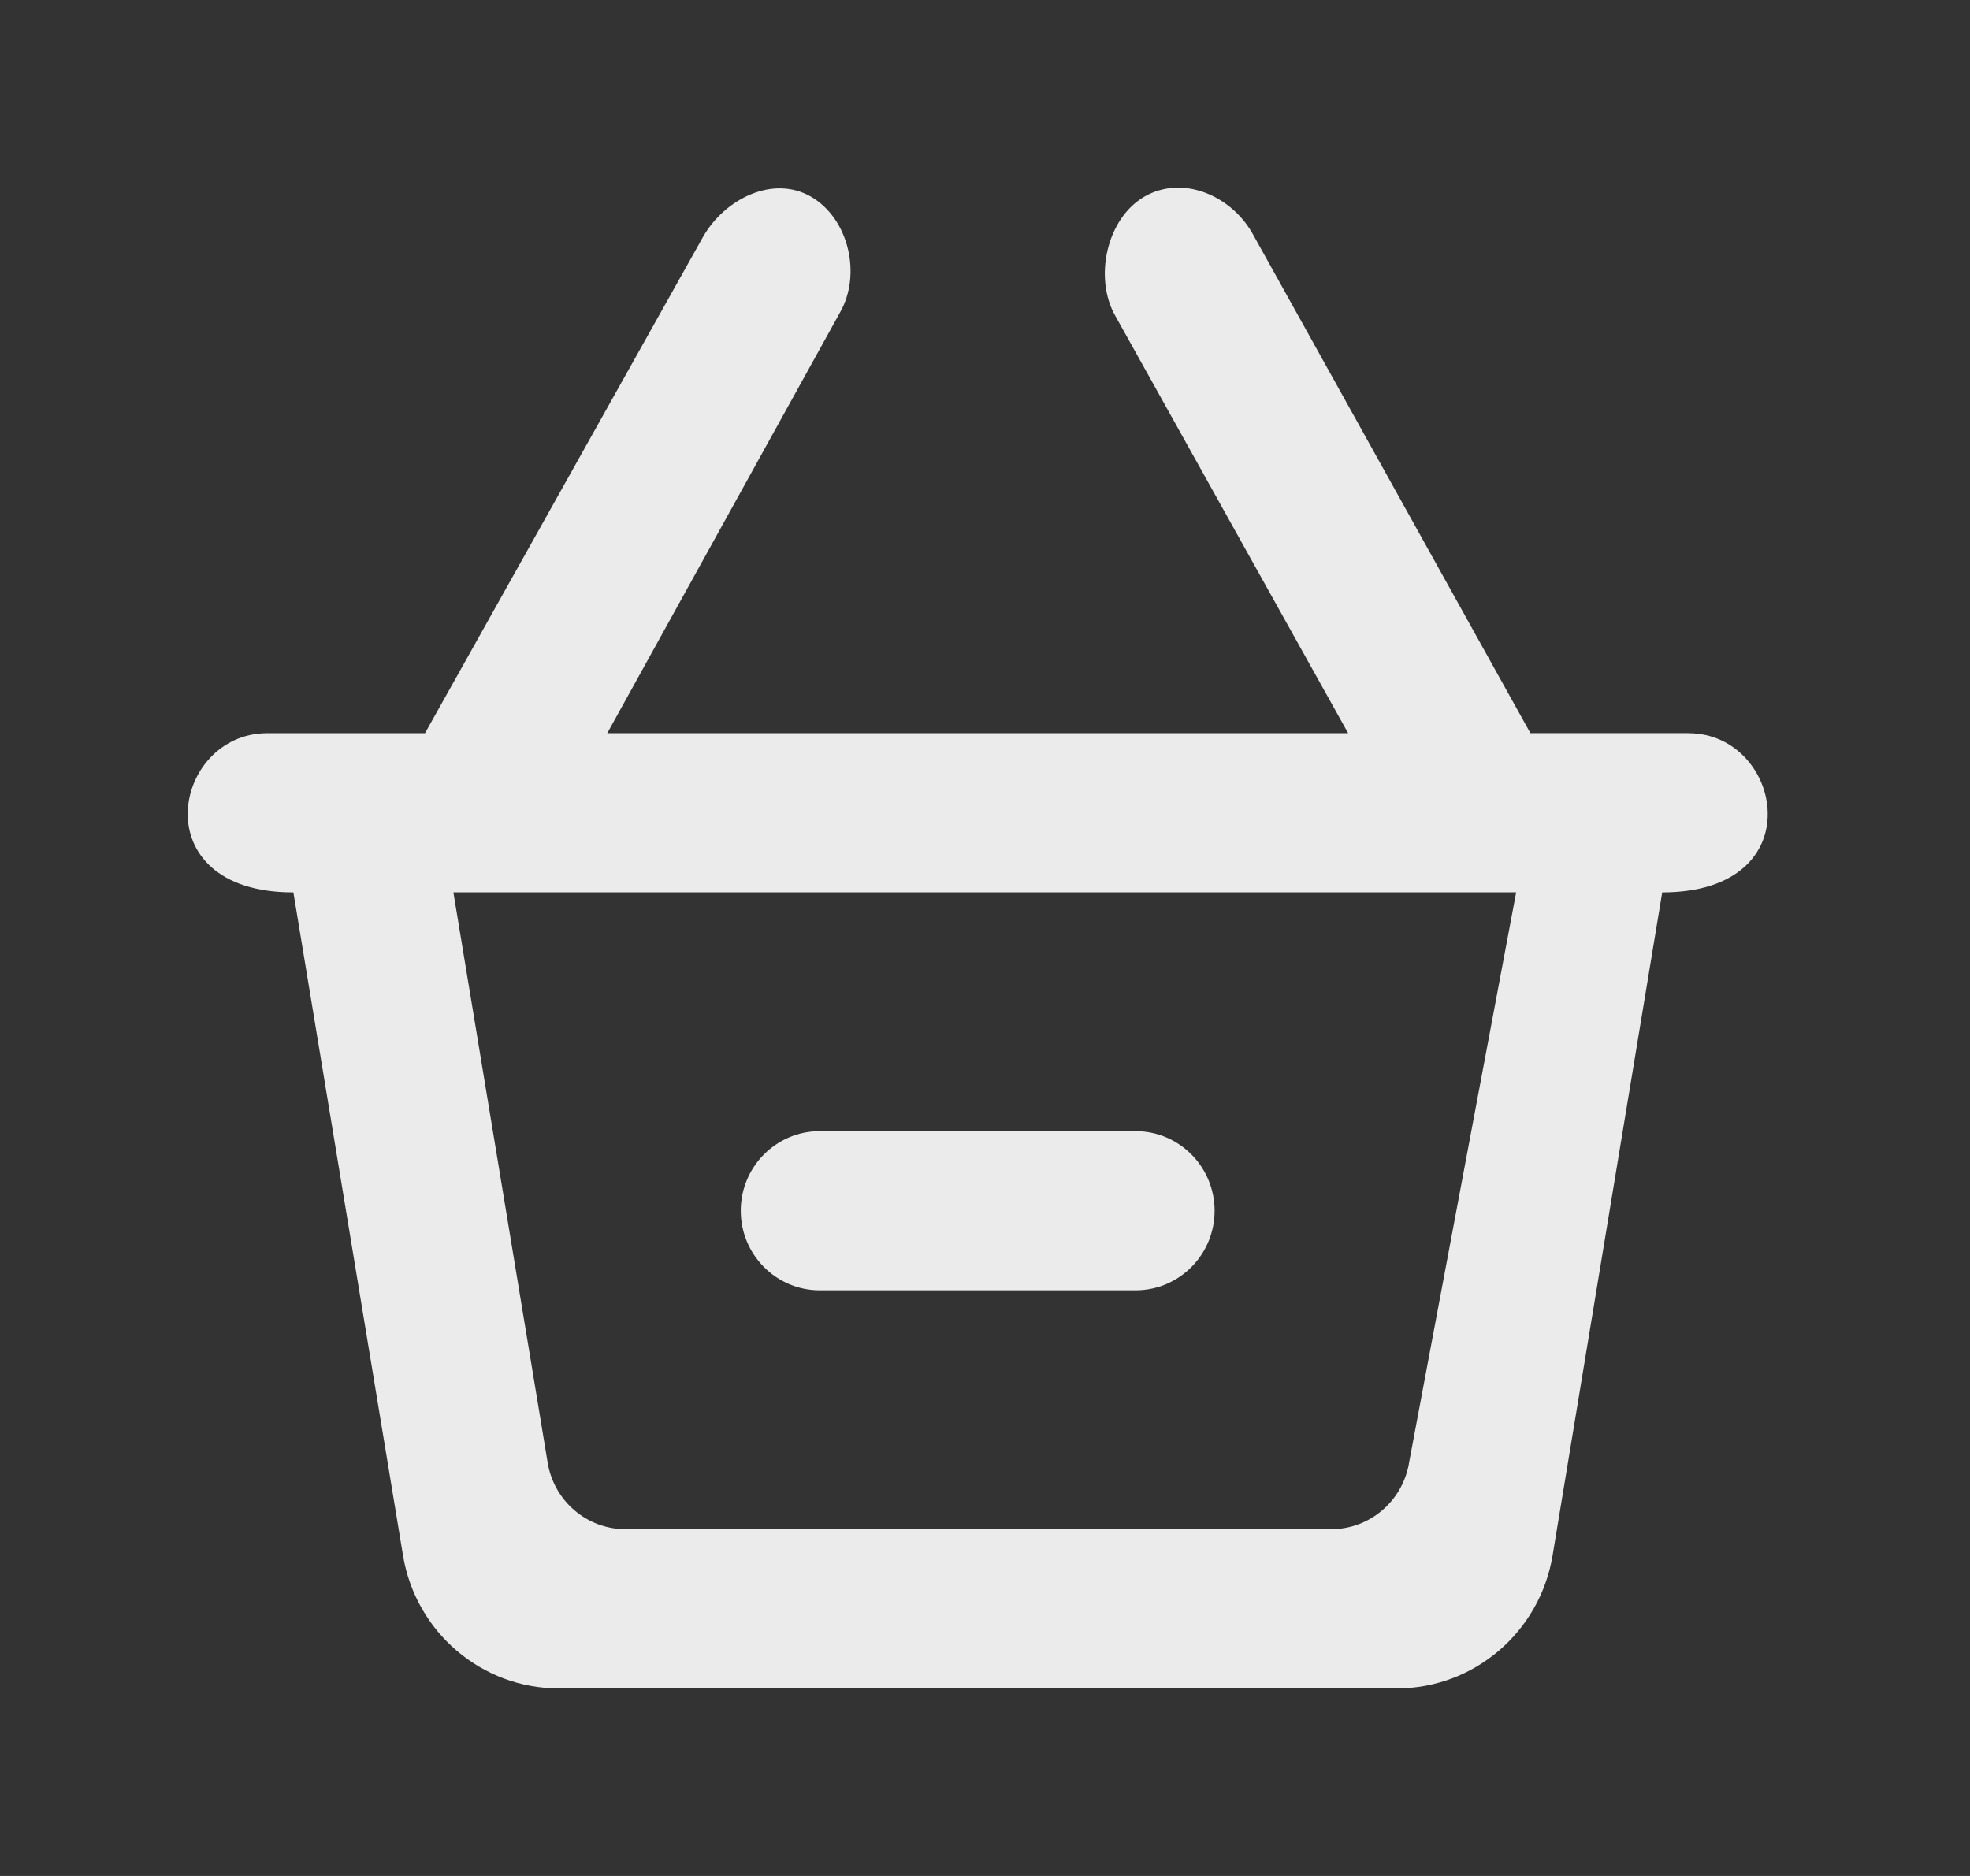 <!-- Generated by IcoMoon.io -->
<svg version="1.1" xmlns="http://www.w3.org/2000/svg" width="42" height="40" viewBox="0 0 42 40">
<rect x="0" y="0" width="42" height="40" fill="#333333" stroke="none"/>
<title>mp-shopping_cart_minus_round-</title>
<path fill="#ebebeb" d="M15.793 25.816c0-0.937 0.754-1.697 1.684-1.697h6.734c0.929 0 1.684 0.76 1.684 1.697s-0.754 1.697-1.684 1.697h-6.734c-0.929 0-1.684-0.76-1.684-1.697v0zM30.035 31.224c-0.151 0.801-0.845 1.382-1.655 1.382h-15.044c-0.822 0-1.525-0.599-1.66-1.419l-2.010-12.16h22.658l-2.29 12.197zM35.995 15.632h-3.367l-5.931-10.664c-0.466-0.811-1.495-1.242-2.301-0.774-0.805 0.468-1.081 1.736-0.614 2.548l4.96 8.891h-15.795l4.96-8.967c0.466-0.811 0.19-2.003-0.614-2.471-0.806-0.468-1.835 0.039-2.301 0.85l-5.931 10.588h-3.367c-2.015 0-2.682 3.395 0.561 3.395l2.337 14.137c0.271 1.636 1.677 2.836 3.322 2.836h17.865c1.645 0 3.051-1.2 3.322-2.836l2.337-14.137c3.244 0 2.569-3.395 0.561-3.395v0z"></path>
</svg>
